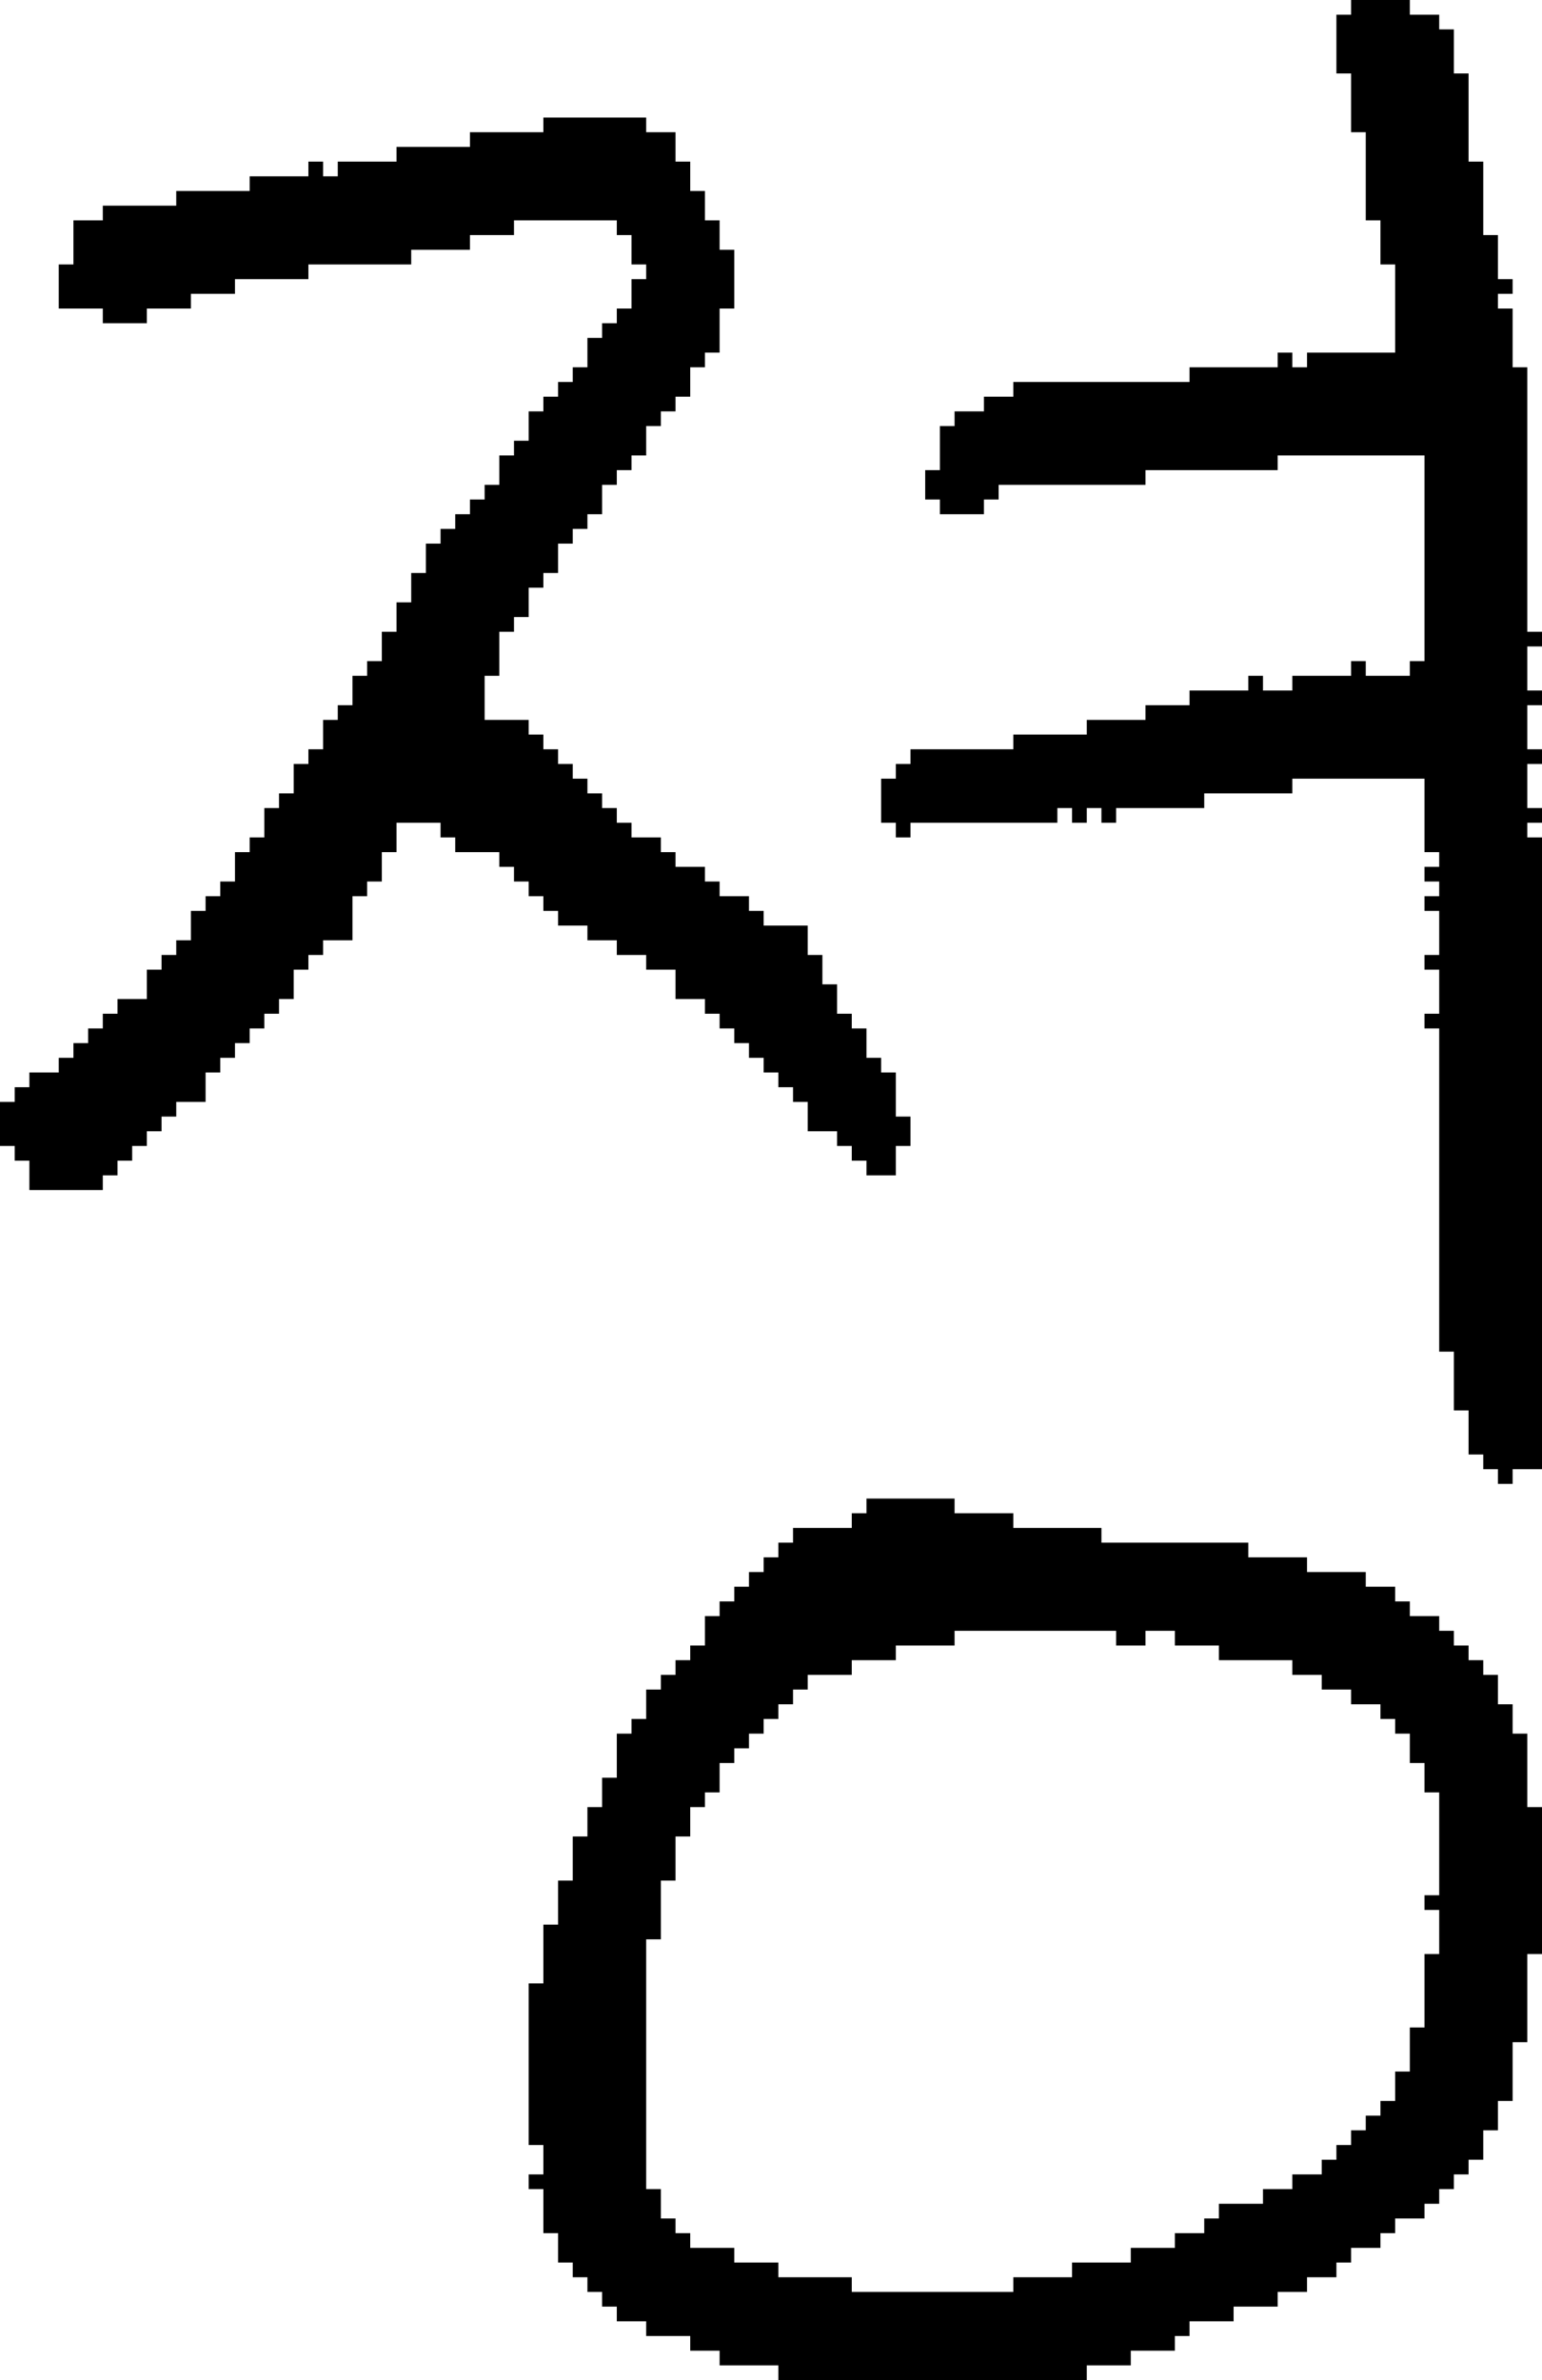 <?xml version="1.0" encoding="UTF-8" standalone="no"?>
<!DOCTYPE svg PUBLIC "-//W3C//DTD SVG 1.1//EN" 
  "http://www.w3.org/Graphics/SVG/1.1/DTD/svg11.dtd">
<svg width="105" height="162"
     xmlns="http://www.w3.org/2000/svg" version="1.1">
 <path d="  M 49,70  L 50,70  L 50,71  L 51,71  L 51,72  L 52,72  L 52,73  L 53,73  L 53,74  L 54,74  L 54,75  L 55,75  L 55,77  L 57,77  L 57,78  L 58,78  L 58,79  L 59,79  L 59,80  L 61,80  L 61,78  L 62,78  L 62,76  L 61,76  L 61,73  L 60,73  L 60,72  L 59,72  L 59,70  L 58,70  L 58,69  L 57,69  L 57,67  L 56,67  L 56,65  L 55,65  L 55,63  L 52,63  L 52,62  L 51,62  L 51,61  L 49,61  L 49,60  L 48,60  L 48,59  L 46,59  L 46,58  L 45,58  L 45,57  L 43,57  L 43,56  L 42,56  L 42,55  L 41,55  L 41,54  L 40,54  L 40,53  L 39,53  L 39,52  L 38,52  L 38,51  L 37,51  L 37,50  L 36,50  L 36,49  L 33,49  L 33,46  L 34,46  L 34,43  L 35,43  L 35,42  L 36,42  L 36,40  L 37,40  L 37,39  L 38,39  L 38,37  L 39,37  L 39,36  L 40,36  L 40,35  L 41,35  L 41,33  L 42,33  L 42,32  L 43,32  L 43,31  L 44,31  L 44,29  L 45,29  L 45,28  L 46,28  L 46,27  L 47,27  L 47,25  L 48,25  L 48,24  L 49,24  L 49,21  L 50,21  L 50,17  L 49,17  L 49,15  L 48,15  L 48,13  L 47,13  L 47,11  L 46,11  L 46,9  L 44,9  L 44,8  L 37,8  L 37,9  L 32,9  L 32,10  L 27,10  L 27,11  L 23,11  L 23,12  L 22,12  L 22,11  L 21,11  L 21,12  L 17,12  L 17,13  L 12,13  L 12,14  L 7,14  L 7,15  L 5,15  L 5,18  L 4,18  L 4,21  L 7,21  L 7,22  L 10,22  L 10,21  L 13,21  L 13,20  L 16,20  L 16,19  L 21,19  L 21,18  L 28,18  L 28,17  L 32,17  L 32,16  L 35,16  L 35,15  L 42,15  L 42,16  L 43,16  L 43,18  L 44,18  L 44,19  L 43,19  L 43,21  L 42,21  L 42,22  L 41,22  L 41,23  L 40,23  L 40,25  L 39,25  L 39,26  L 38,26  L 38,27  L 37,27  L 37,28  L 36,28  L 36,30  L 35,30  L 35,31  L 34,31  L 34,33  L 33,33  L 33,34  L 32,34  L 32,35  L 31,35  L 31,36  L 30,36  L 30,37  L 29,37  L 29,39  L 28,39  L 28,41  L 27,41  L 27,43  L 26,43  L 26,45  L 25,45  L 25,46  L 24,46  L 24,48  L 23,48  L 23,49  L 22,49  L 22,51  L 21,51  L 21,52  L 20,52  L 20,54  L 19,54  L 19,55  L 18,55  L 18,57  L 17,57  L 17,58  L 16,58  L 16,60  L 15,60  L 15,61  L 14,61  L 14,62  L 13,62  L 13,64  L 12,64  L 12,65  L 11,65  L 11,66  L 10,66  L 10,68  L 8,68  L 8,69  L 7,69  L 7,70  L 6,70  L 6,71  L 5,71  L 5,72  L 4,72  L 4,73  L 2,73  L 2,74  L 1,74  L 1,75  L 0,75  L 0,78  L 1,78  L 1,79  L 2,79  L 2,81  L 7,81  L 7,80  L 8,80  L 8,79  L 9,79  L 9,78  L 10,78  L 10,77  L 11,77  L 11,76  L 12,76  L 12,75  L 14,75  L 14,73  L 15,73  L 15,72  L 16,72  L 16,71  L 17,71  L 17,70  L 18,70  L 18,69  L 19,69  L 19,68  L 20,68  L 20,66  L 21,66  L 21,65  L 22,65  L 22,64  L 24,64  L 24,61  L 25,61  L 25,60  L 26,60  L 26,58  L 27,58  L 27,56  L 30,56  L 30,57  L 31,57  L 31,58  L 34,58  L 34,59  L 35,59  L 35,60  L 36,60  L 36,61  L 37,61  L 37,62  L 38,62  L 38,63  L 40,63  L 40,64  L 42,64  L 42,65  L 44,65  L 44,66  L 46,66  L 46,68  L 48,68  L 48,69  L 49,69  Z  " style="fill:rgb(0, 0, 0); fill-opacity:1.000; stroke:none;" />
 <path d="  M 81,159  L 81,158  L 84,158  L 84,157  L 87,157  L 87,156  L 89,156  L 89,155  L 91,155  L 91,154  L 92,154  L 92,153  L 94,153  L 94,152  L 95,152  L 95,151  L 97,151  L 97,150  L 98,150  L 98,149  L 99,149  L 99,148  L 100,148  L 100,147  L 101,147  L 101,145  L 102,145  L 102,143  L 103,143  L 103,139  L 104,139  L 104,133  L 105,133  L 105,123  L 104,123  L 104,118  L 103,118  L 103,116  L 102,116  L 102,114  L 101,114  L 101,113  L 100,113  L 100,112  L 99,112  L 99,111  L 98,111  L 98,110  L 96,110  L 96,109  L 95,109  L 95,108  L 93,108  L 93,107  L 89,107  L 89,106  L 85,106  L 85,105  L 75,105  L 75,104  L 69,104  L 69,103  L 65,103  L 65,102  L 59,102  L 59,103  L 58,103  L 58,104  L 54,104  L 54,105  L 53,105  L 53,106  L 52,106  L 52,107  L 51,107  L 51,108  L 50,108  L 50,109  L 49,109  L 49,110  L 48,110  L 48,112  L 47,112  L 47,113  L 46,113  L 46,114  L 45,114  L 45,115  L 44,115  L 44,117  L 43,117  L 43,118  L 42,118  L 42,121  L 41,121  L 41,123  L 40,123  L 40,125  L 39,125  L 39,128  L 38,128  L 38,131  L 37,131  L 37,135  L 36,135  L 36,146  L 37,146  L 37,148  L 36,148  L 36,149  L 37,149  L 37,152  L 38,152  L 38,154  L 39,154  L 39,155  L 40,155  L 40,156  L 41,156  L 41,157  L 42,157  L 42,158  L 44,158  L 44,159  L 47,159  L 47,160  L 49,160  L 49,161  L 53,161  L 53,162  L 74,162  L 74,161  L 77,161  L 77,160  L 80,160  L 80,159  Z  M 50,119  L 51,119  L 51,118  L 52,118  L 52,117  L 53,117  L 53,116  L 54,116  L 54,115  L 55,115  L 55,114  L 58,114  L 58,113  L 61,113  L 61,112  L 65,112  L 65,111  L 76,111  L 76,112  L 78,112  L 78,111  L 80,111  L 80,112  L 83,112  L 83,113  L 88,113  L 88,114  L 90,114  L 90,115  L 92,115  L 92,116  L 94,116  L 94,117  L 95,117  L 95,118  L 96,118  L 96,120  L 97,120  L 97,122  L 98,122  L 98,129  L 97,129  L 97,130  L 98,130  L 98,133  L 97,133  L 97,138  L 96,138  L 96,141  L 95,141  L 95,143  L 94,143  L 94,144  L 93,144  L 93,145  L 92,145  L 92,146  L 91,146  L 91,147  L 90,147  L 90,148  L 88,148  L 88,149  L 86,149  L 86,150  L 83,150  L 83,151  L 82,151  L 82,152  L 80,152  L 80,153  L 77,153  L 77,154  L 73,154  L 73,155  L 69,155  L 69,156  L 58,156  L 58,155  L 53,155  L 53,154  L 50,154  L 50,153  L 47,153  L 47,152  L 46,152  L 46,151  L 45,151  L 45,149  L 44,149  L 44,132  L 45,132  L 45,128  L 46,128  L 46,125  L 47,125  L 47,123  L 48,123  L 48,122  L 49,122  L 49,120  L 50,120  Z  " style="fill:rgb(0, 0, 0); fill-opacity:1.000; stroke:none;" />
 <path d="  M 81,25  L 81,26  L 69,26  L 69,27  L 67,27  L 67,28  L 65,28  L 65,29  L 64,29  L 64,32  L 63,32  L 63,34  L 64,34  L 64,35  L 67,35  L 67,34  L 68,34  L 68,33  L 78,33  L 78,32  L 87,32  L 87,31  L 97,31  L 97,45  L 96,45  L 96,46  L 93,46  L 93,45  L 92,45  L 92,46  L 88,46  L 88,47  L 86,47  L 86,46  L 85,46  L 85,47  L 81,47  L 81,48  L 78,48  L 78,49  L 74,49  L 74,50  L 69,50  L 69,51  L 62,51  L 62,52  L 61,52  L 61,53  L 60,53  L 60,56  L 61,56  L 61,57  L 62,57  L 62,56  L 72,56  L 72,55  L 73,55  L 73,56  L 74,56  L 74,55  L 75,55  L 75,56  L 76,56  L 76,55  L 82,55  L 82,54  L 88,54  L 88,53  L 97,53  L 97,58  L 98,58  L 98,59  L 97,59  L 97,60  L 98,60  L 98,61  L 97,61  L 97,62  L 98,62  L 98,65  L 97,65  L 97,66  L 98,66  L 98,69  L 97,69  L 97,70  L 98,70  L 98,92  L 99,92  L 99,96  L 100,96  L 100,99  L 101,99  L 101,100  L 102,100  L 102,101  L 103,101  L 103,100  L 105,100  L 105,57  L 104,57  L 104,56  L 105,56  L 105,55  L 104,55  L 104,52  L 105,52  L 105,51  L 104,51  L 104,48  L 105,48  L 105,47  L 104,47  L 104,44  L 105,44  L 105,43  L 104,43  L 104,25  L 103,25  L 103,21  L 102,21  L 102,20  L 103,20  L 103,19  L 102,19  L 102,16  L 101,16  L 101,11  L 100,11  L 100,5  L 99,5  L 99,2  L 98,2  L 98,1  L 96,1  L 96,0  L 92,0  L 92,1  L 91,1  L 91,5  L 92,5  L 92,9  L 93,9  L 93,15  L 94,15  L 94,18  L 95,18  L 95,24  L 89,24  L 89,25  L 88,25  L 88,24  L 87,24  L 87,25  Z  " style="fill:rgb(0, 0, 0); fill-opacity:1.000; stroke:none;" />
</svg>

